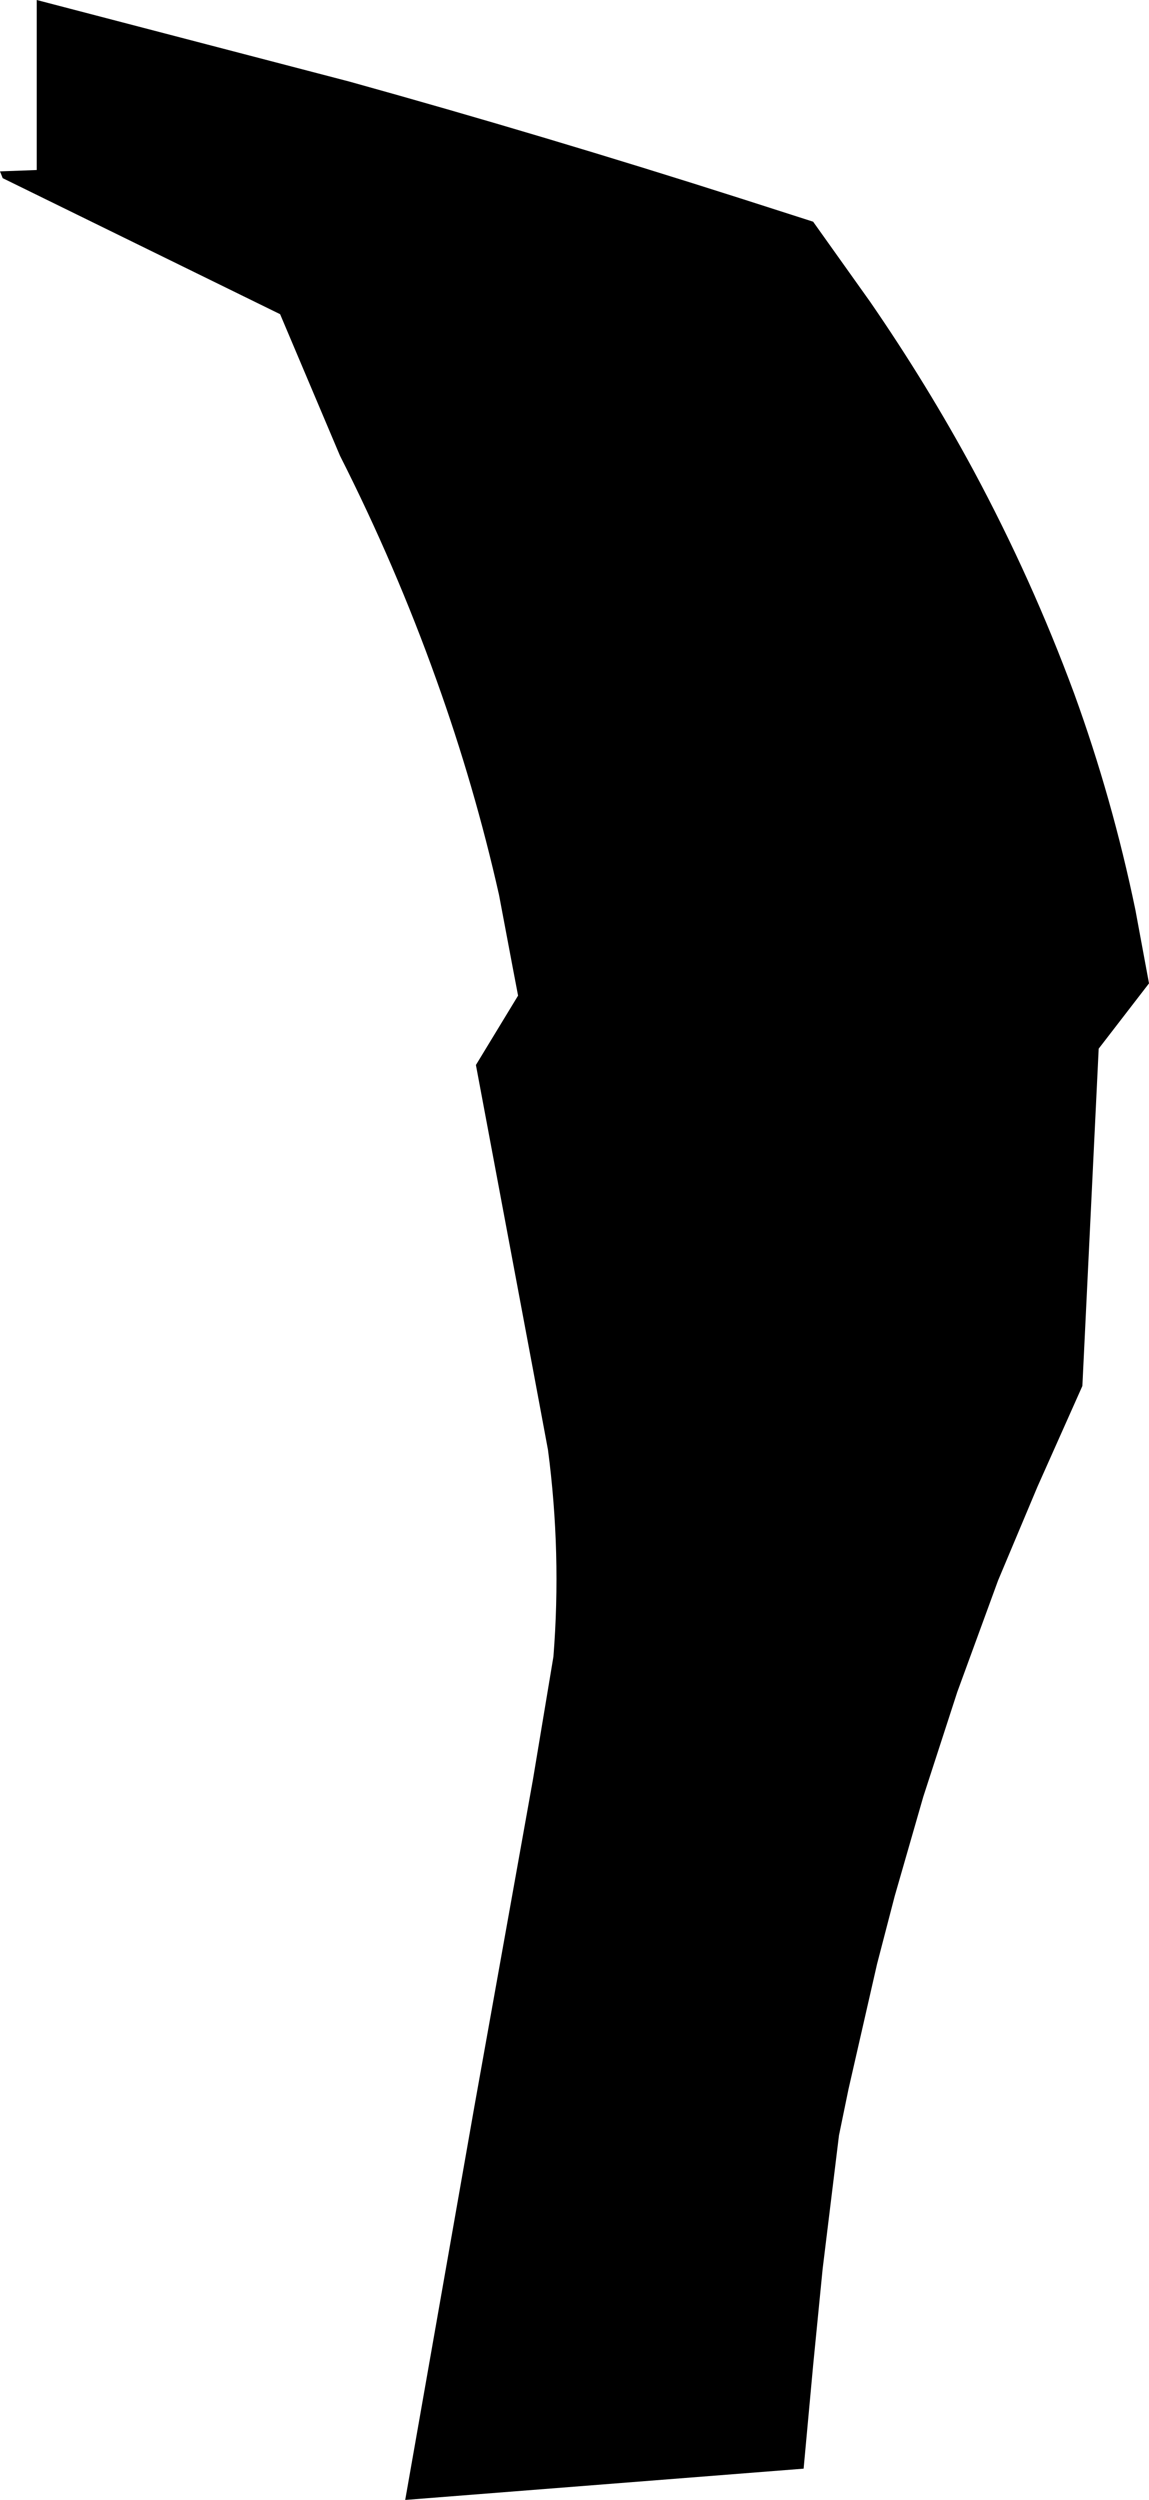 <?xml version="1.0" encoding="UTF-8" standalone="no"?>
<svg xmlns:xlink="http://www.w3.org/1999/xlink" height="91.9px" width="42.25px" xmlns="http://www.w3.org/2000/svg">
  <g transform="matrix(1.0, 0.0, 0.0, 1.0, -208.75, -140.0)">
    <path d="M210.1 140.0 L221.6 143.0 Q228.8 145.0 236.0 147.3 L238.65 148.15 240.75 151.1 Q242.85 154.15 244.55 157.3 246.7 161.3 248.25 165.5 249.65 169.35 250.5 173.45 L251.0 176.15 249.15 178.55 248.55 190.95 246.9 194.65 245.45 198.1 243.95 202.2 242.7 206.05 241.65 209.7 241.0 212.2 239.95 216.8 239.6 218.5 239.0 223.4 238.65 226.95 238.3 230.75 223.65 231.9 226.2 217.4 228.35 205.4 229.1 200.9 Q229.4 197.1 228.9 193.3 L228.35 190.35 226.25 179.15 227.8 176.6 227.6 175.55 227.1 172.9 Q226.2 168.9 224.8 165.0 223.3 160.8 221.25 156.75 L219.05 151.55 208.85 146.55 208.75 146.3 210.1 146.25 210.1 140.0" fill="#000000" fill-rule="evenodd" stroke="none"/>
  </g>
</svg>
